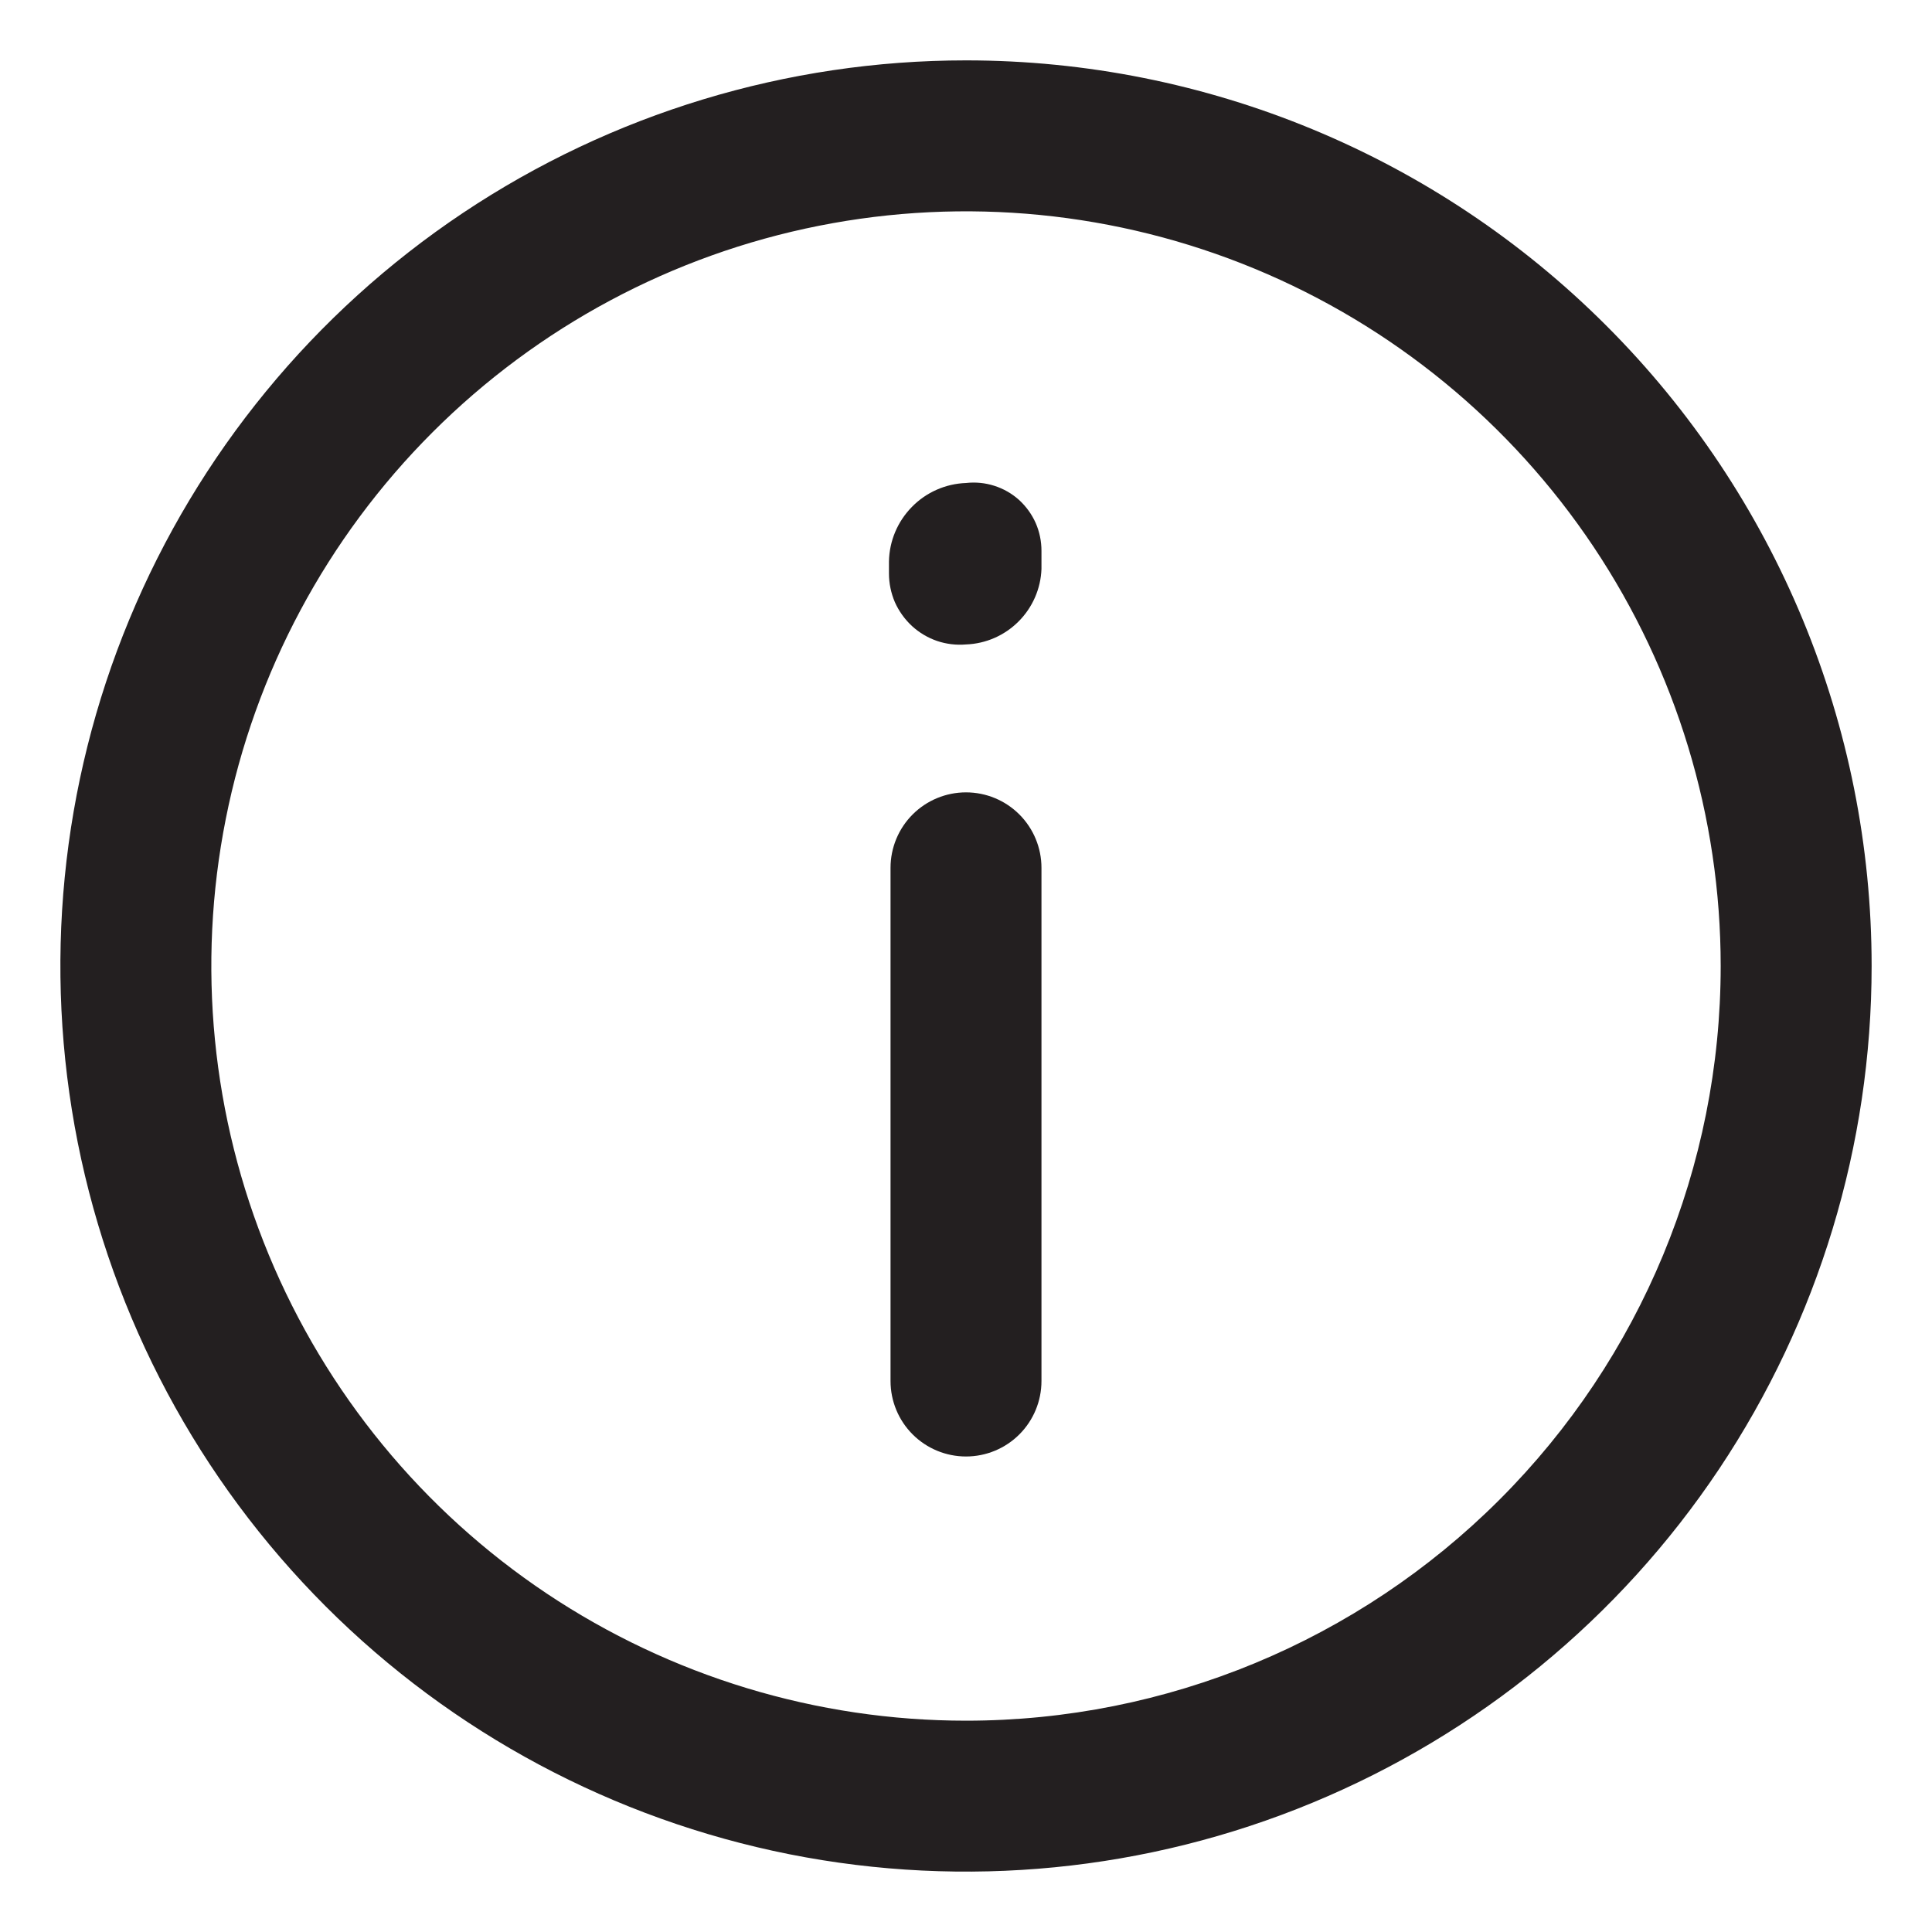 <svg width="16" height="16" viewBox="0 0 16 16" fill="none" xmlns="http://www.w3.org/2000/svg">
<path d="M8 0.5C6.517 0.5 5.067 0.94 3.833 1.764C2.6 2.588 1.639 3.759 1.071 5.13C0.503 6.5 0.355 8.008 0.644 9.463C0.934 10.918 1.648 12.254 2.697 13.303C3.746 14.352 5.082 15.066 6.537 15.356C7.992 15.645 9.5 15.497 10.87 14.929C12.241 14.361 13.412 13.4 14.236 12.167C15.06 10.933 15.5 9.483 15.5 8C15.5 6.011 14.71 4.103 13.303 2.697C11.897 1.29 9.989 0.5 8 0.5ZM8 14.25C6.764 14.25 5.556 13.883 4.528 13.197C3.5 12.51 2.699 11.534 2.226 10.392C1.753 9.25 1.629 7.993 1.87 6.781C2.111 5.568 2.707 4.455 3.581 3.581C4.455 2.707 5.568 2.111 6.781 1.87C7.993 1.629 9.25 1.753 10.392 2.226C11.534 2.699 12.51 3.5 13.197 4.528C13.883 5.555 14.25 6.764 14.25 8C14.25 9.658 13.591 11.247 12.419 12.419C11.247 13.591 9.658 14.25 8 14.25Z" fill="#231F20"/>
<path d="M8 6.562C7.834 6.562 7.675 6.628 7.558 6.745C7.441 6.862 7.375 7.021 7.375 7.187V11.437C7.375 11.603 7.441 11.762 7.558 11.879C7.675 11.996 7.834 12.062 8 12.062C8.166 12.062 8.325 11.996 8.442 11.879C8.559 11.762 8.625 11.603 8.625 11.437V7.187C8.625 7.021 8.559 6.862 8.442 6.745C8.325 6.628 8.166 6.562 8 6.562ZM8 4C7.831 4.006 7.67 4.077 7.552 4.198C7.433 4.319 7.365 4.48 7.362 4.65V4.75C7.362 4.831 7.379 4.912 7.411 4.987C7.444 5.061 7.492 5.128 7.552 5.184C7.612 5.239 7.682 5.281 7.76 5.308C7.837 5.334 7.919 5.344 8 5.337C8.164 5.331 8.319 5.263 8.435 5.147C8.551 5.031 8.619 4.876 8.625 4.712V4.562C8.625 4.483 8.609 4.404 8.577 4.331C8.545 4.259 8.498 4.194 8.439 4.14C8.38 4.087 8.31 4.047 8.234 4.023C8.159 3.999 8.079 3.991 8 4Z" fill="#231F20"/>
</svg>
